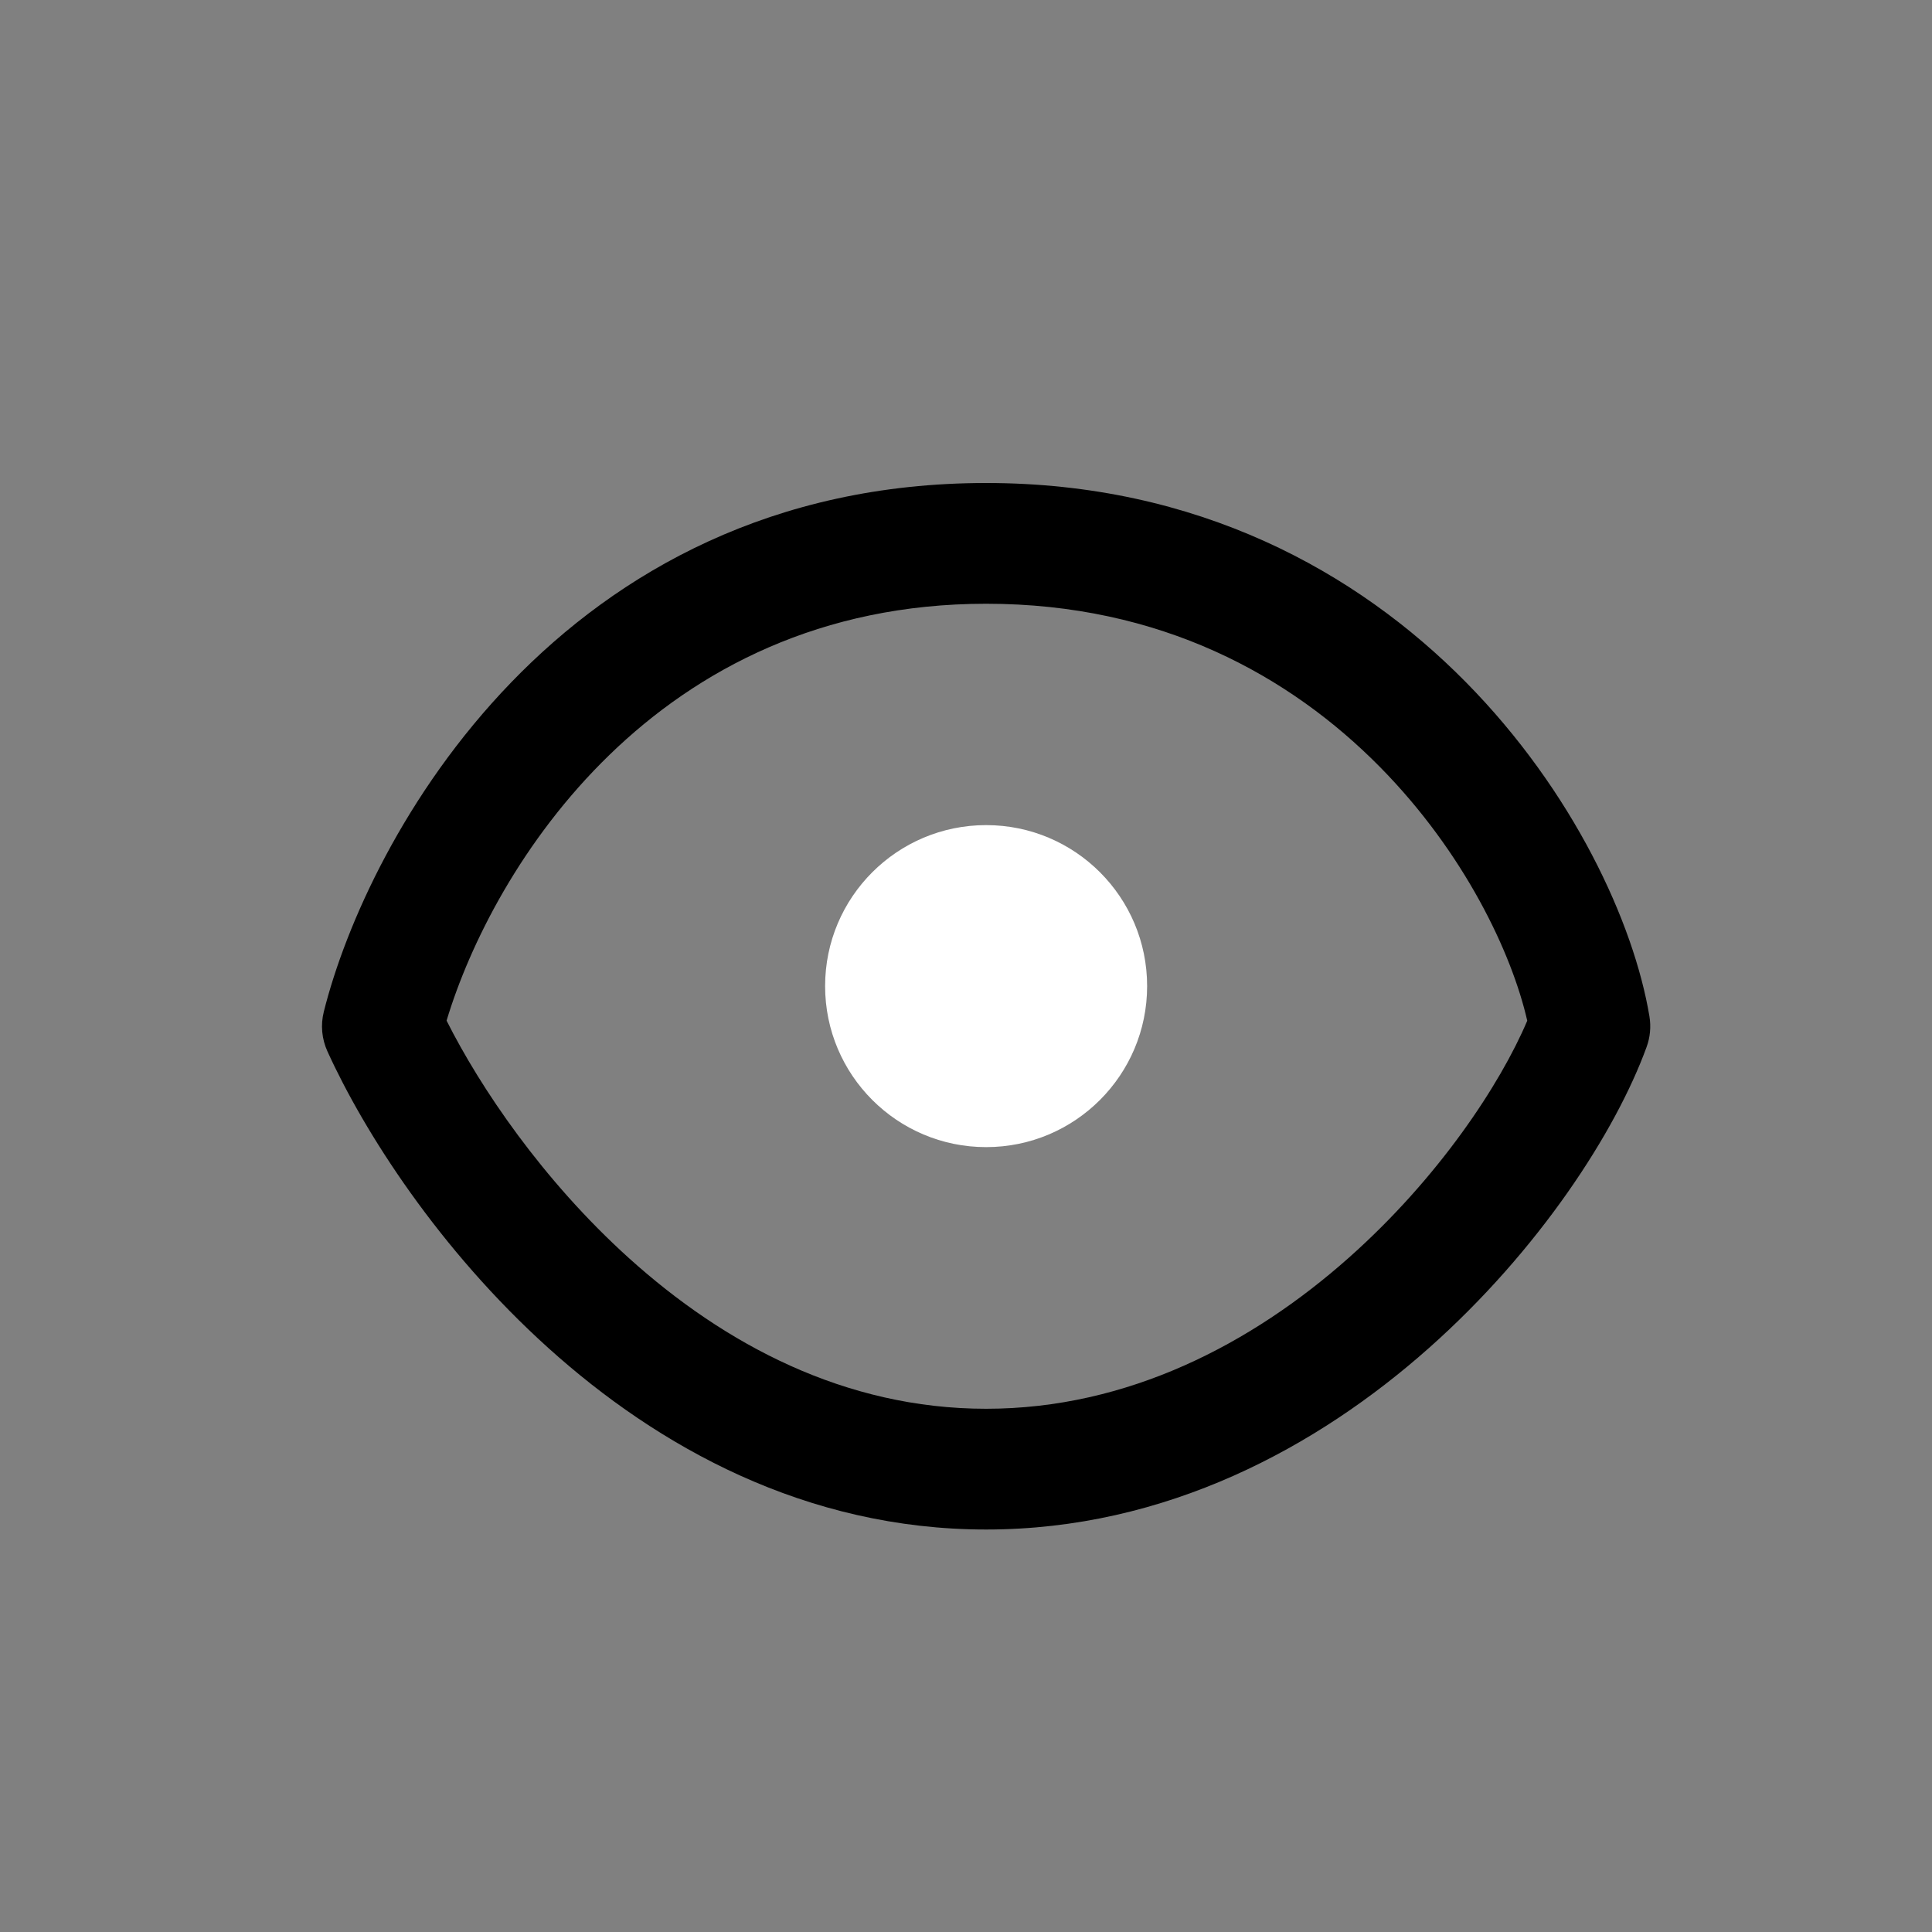 <svg width="40" height="40" viewBox="0 0 40 40" fill="none" xmlns="http://www.w3.org/2000/svg">
<rect x="0" y="0" width="40" height="40" fill="#808080" stroke="none"/>
<path d="M23.75 20.416C23.75 22.257 22.258 23.75 20.417 23.75C18.576 23.75 17.083 22.257 17.083 20.416C17.083 18.575 18.576 17.083 20.417 17.083C22.258 17.083 23.75 18.575 23.75 20.416Z" fill="white"/>
<path fill-rule="evenodd" clip-rule="evenodd" d="M9.246 21.131C9.94 22.512 11.229 24.431 13.025 26.051C14.994 27.826 17.487 29.167 20.417 29.167C23.353 29.167 25.918 27.821 27.921 26.044C29.785 24.39 31.061 22.451 31.62 21.133C31.299 19.728 30.317 17.65 28.569 15.878C26.712 13.997 24.035 12.5 20.417 12.5C13.569 12.5 10.202 17.957 9.246 21.131ZM6.704 20.947C7.6 17.363 11.579 10 20.417 10C24.799 10 28.093 11.837 30.348 14.122C32.571 16.375 33.827 19.106 34.15 21.044C34.185 21.257 34.165 21.475 34.091 21.677C33.456 23.423 31.869 25.884 29.579 27.914C27.277 29.957 24.147 31.667 20.417 31.667C16.68 31.667 13.617 29.951 11.351 27.907C9.091 25.87 7.536 23.433 6.779 21.767C6.662 21.51 6.635 21.221 6.704 20.947Z" fill="currentColor"/>
<defs>
<radialGradient id="paint0_angular" cx="0" cy="0" r="1" gradientUnits="userSpaceOnUse" gradientTransform="translate(20.417 20.833) rotate(55.23) scale(28.202 20.647)">
<stop offset="0.188" stop-color="white" stop-opacity="0.31"/>
<stop offset="0.536" stop-color="white"/>
<stop offset="0.75" stop-color="white"/>
<stop offset="0.835" stop-color="white" stop-opacity="0"/>
<stop offset="0.977" stop-color="white" stop-opacity="0"/>
</radialGradient>
</defs>
</svg>
